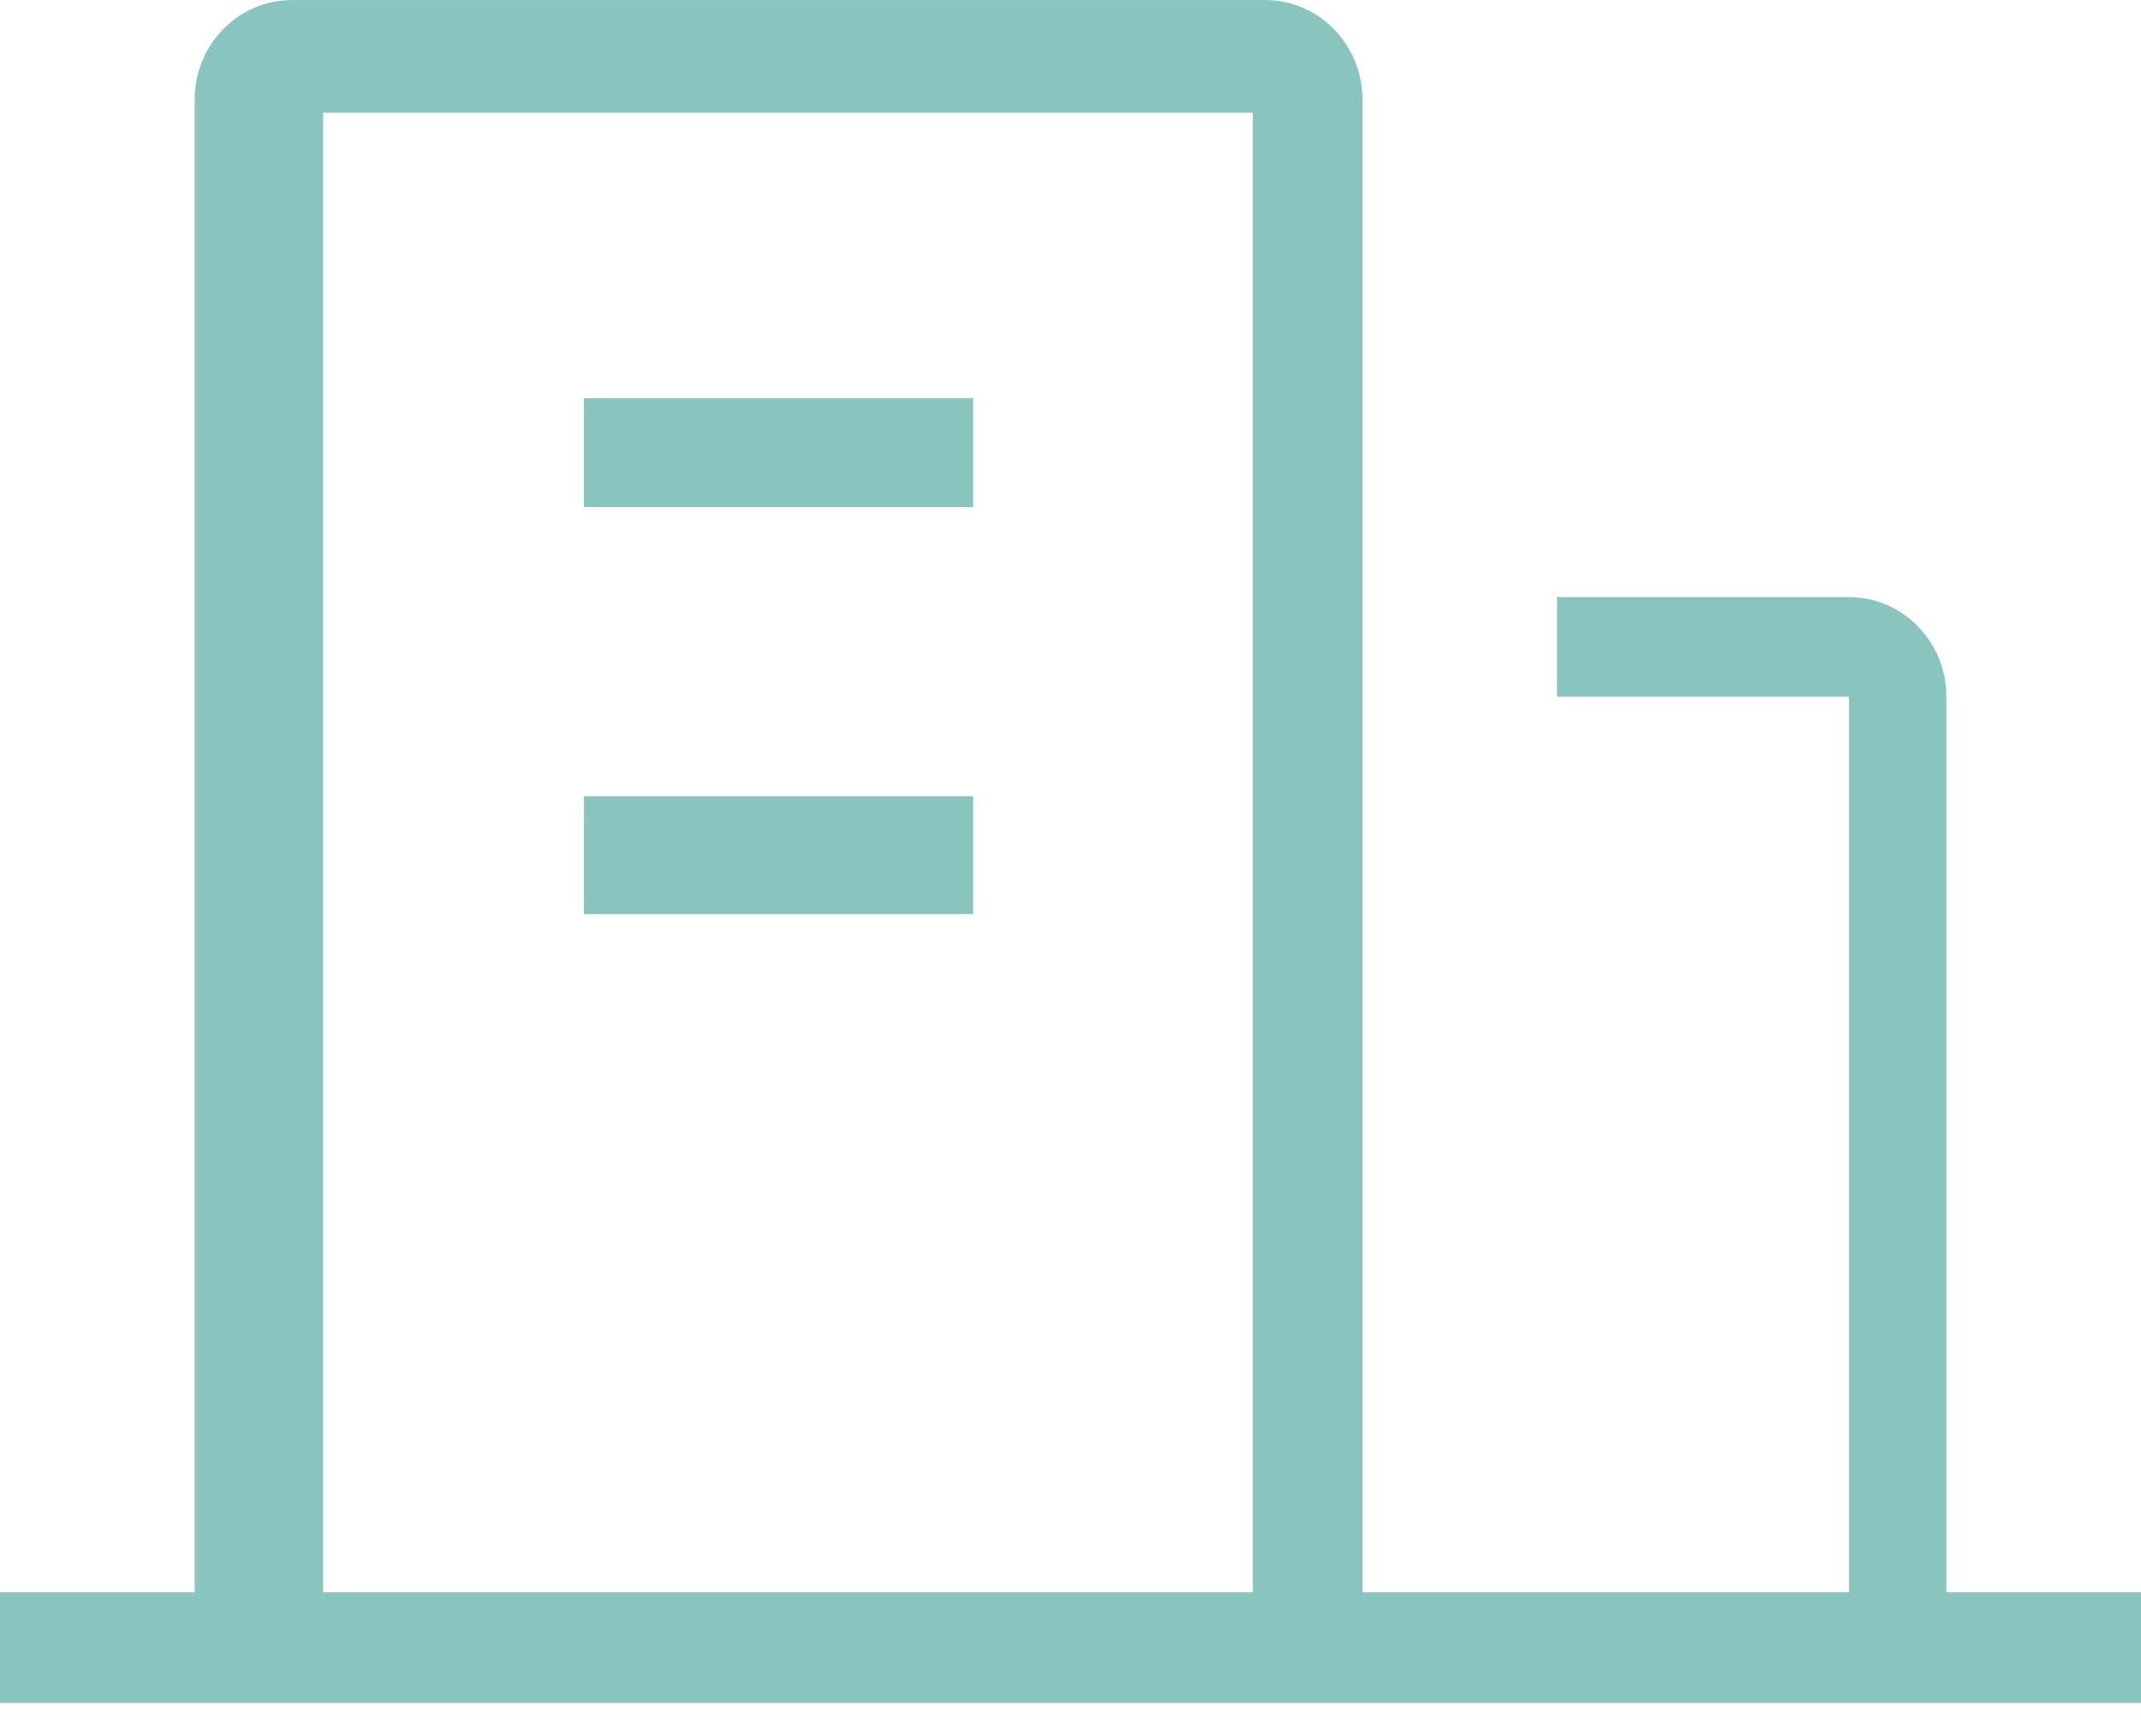 <svg width="37" height="30" viewBox="0 0 37 30" fill="none" xmlns="http://www.w3.org/2000/svg">
<path d="M33.636 27.516H37L37 29.429L0 29.429V27.516H3.364V1.721C3.364 0.771 4.117 0.001 5.045 0.001H21.864C22.793 0.001 23.546 0.771 23.546 1.721V27.516H31.954V12.039H26.909V10.319H31.954C32.883 10.319 33.636 11.089 33.636 12.039V27.516ZM5.584 1.948V27.516H21.65V1.948H5.584ZM10.091 13.759H16.818V15.797H10.091V13.759ZM10.091 6.88H16.818V8.764H10.091V6.88Z" fill="#57ACA3" fill-opacity="0.7"/>
</svg>
